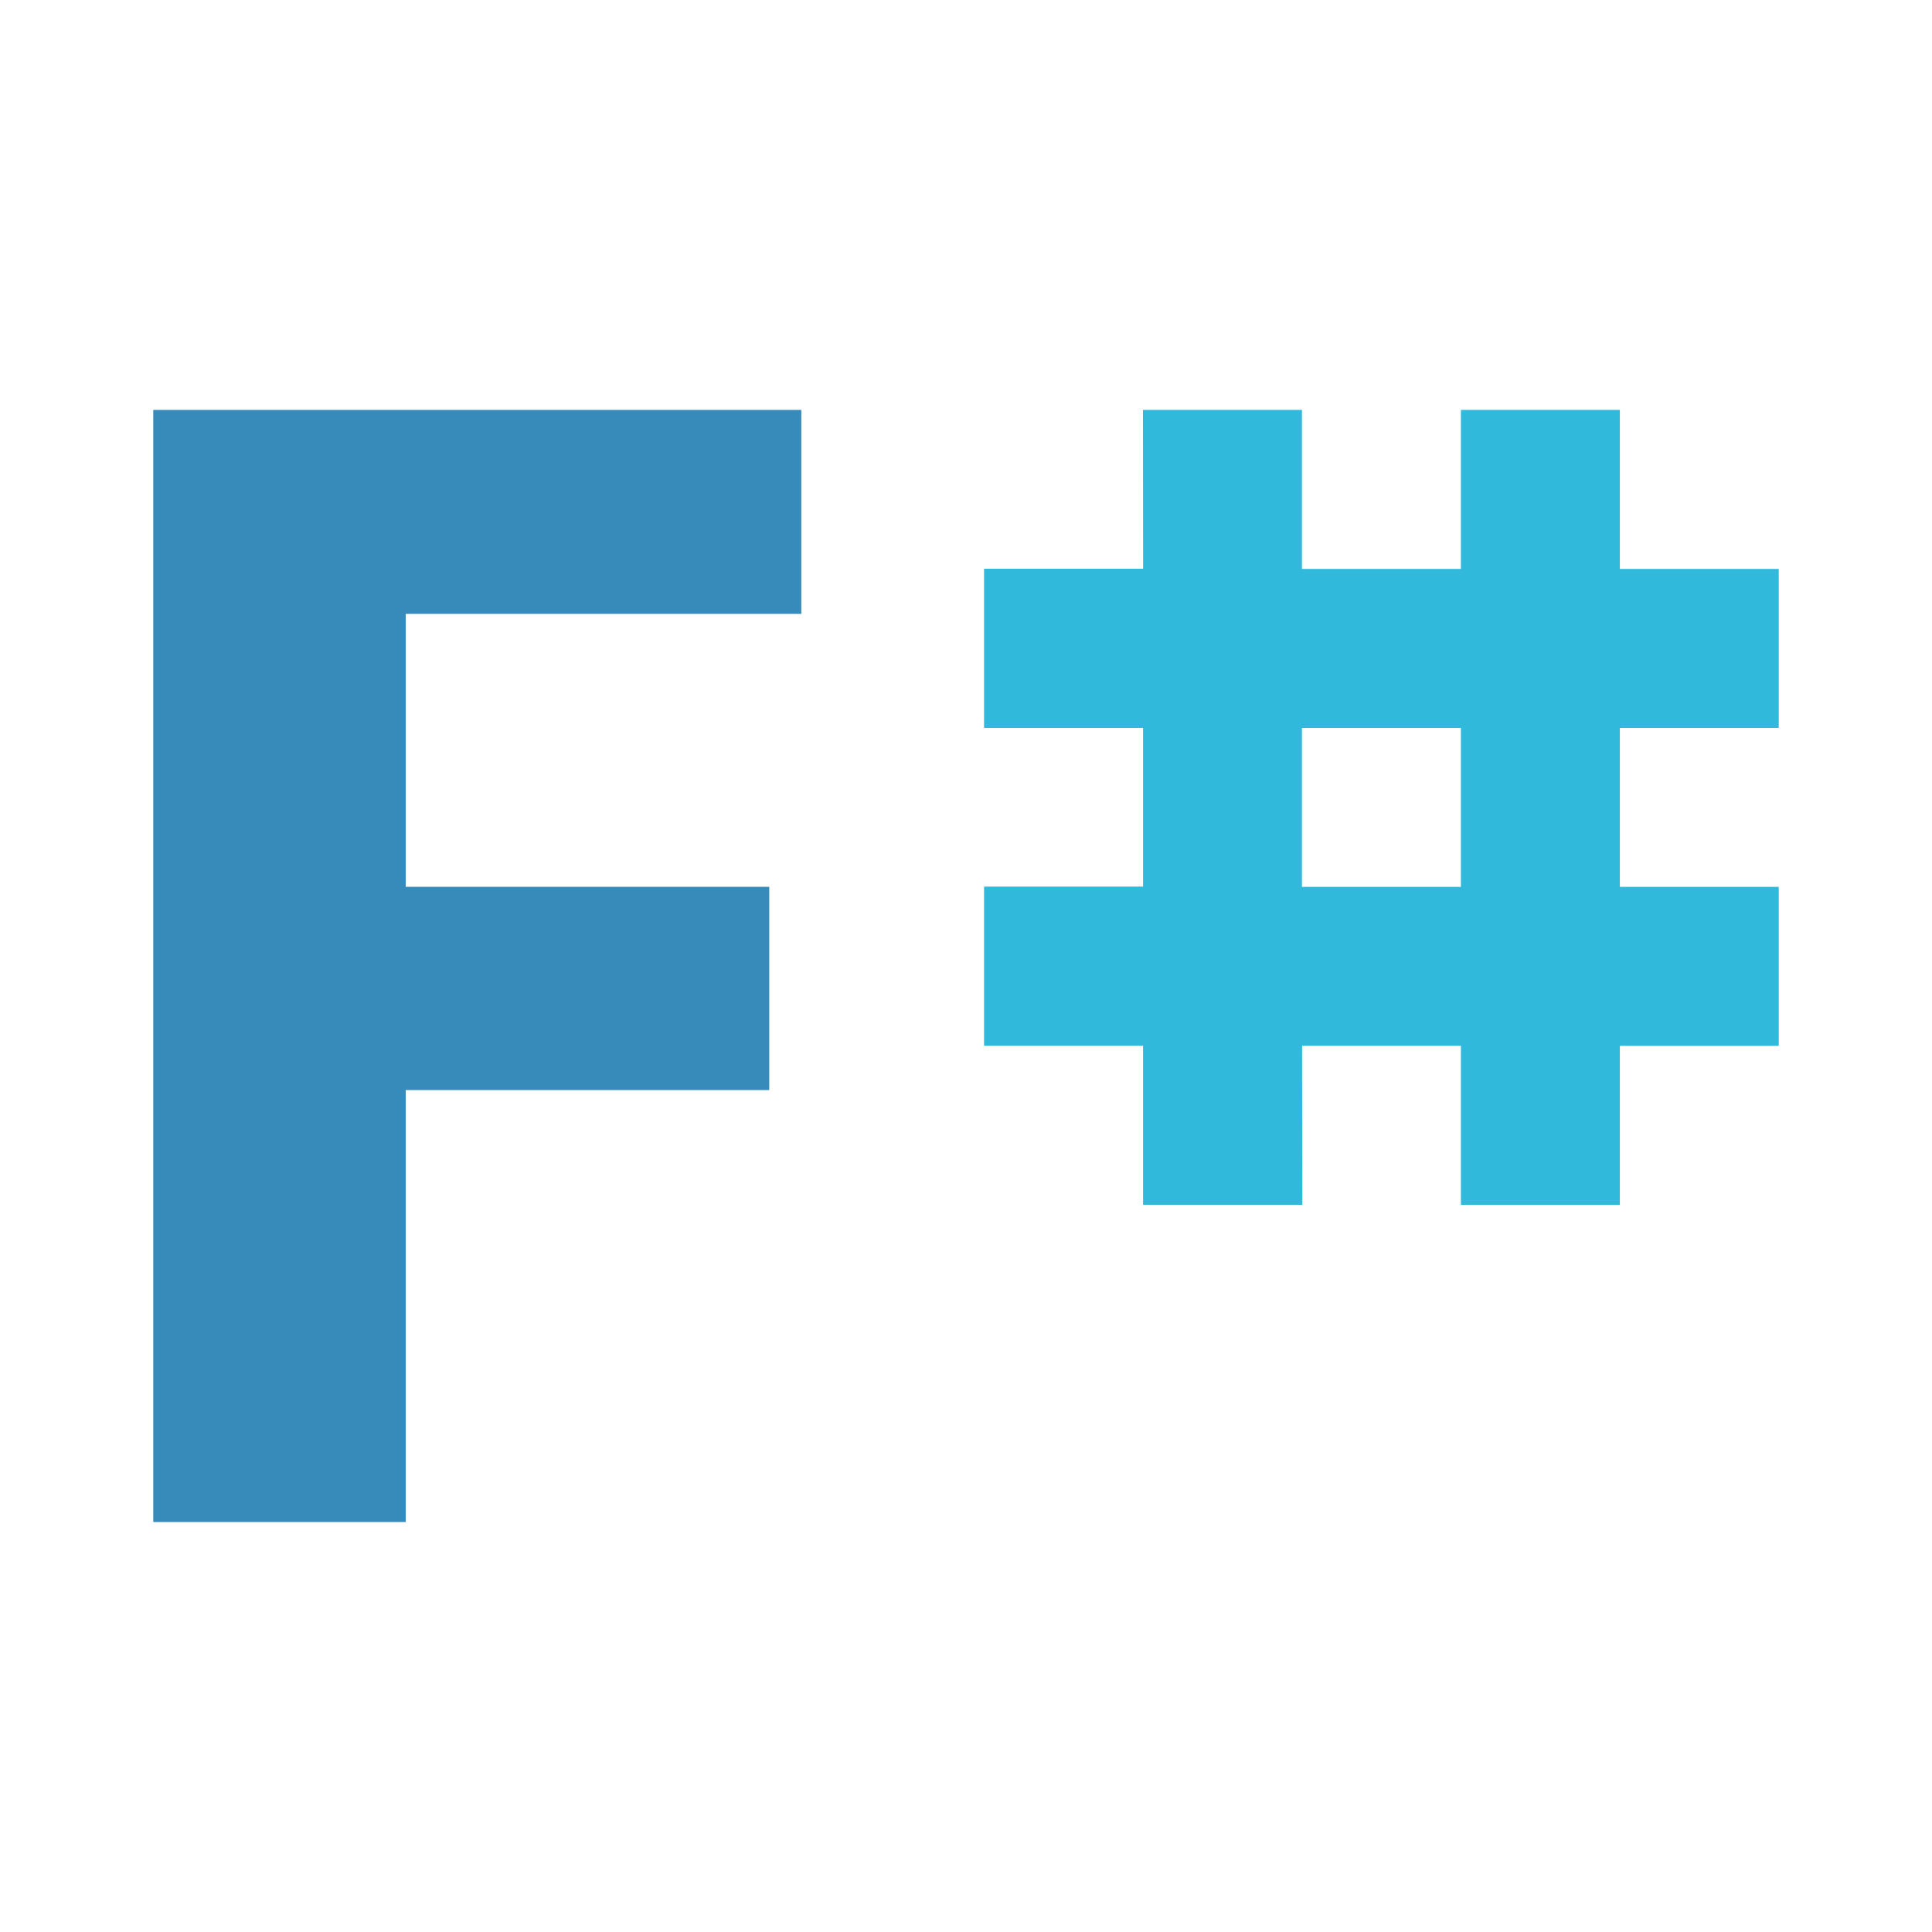 <svg xmlns="http://www.w3.org/2000/svg" width="100%" height="100%" viewBox="-0.64 -0.64 33.28 33.28"><path fill="#30b9db" d="M19.048 6.421h2.739V9.16h2.738V6.421h2.738V9.16H30v2.74h-2.737v2.737H30v2.739h-2.737v2.738h-2.738v-2.739h-2.736l.005 2.738H19.05v-2.739h-2.739v-2.742h2.739V11.9h-2.739V9.157h2.74zm2.739 8.216h2.738V11.9h-2.738z"/><path fill="#378bba" d="M13.163 9.934H6.349v4.702h6.262v3.501H6.349v7.441H2V6.421h11.163v3.513z"/></svg>